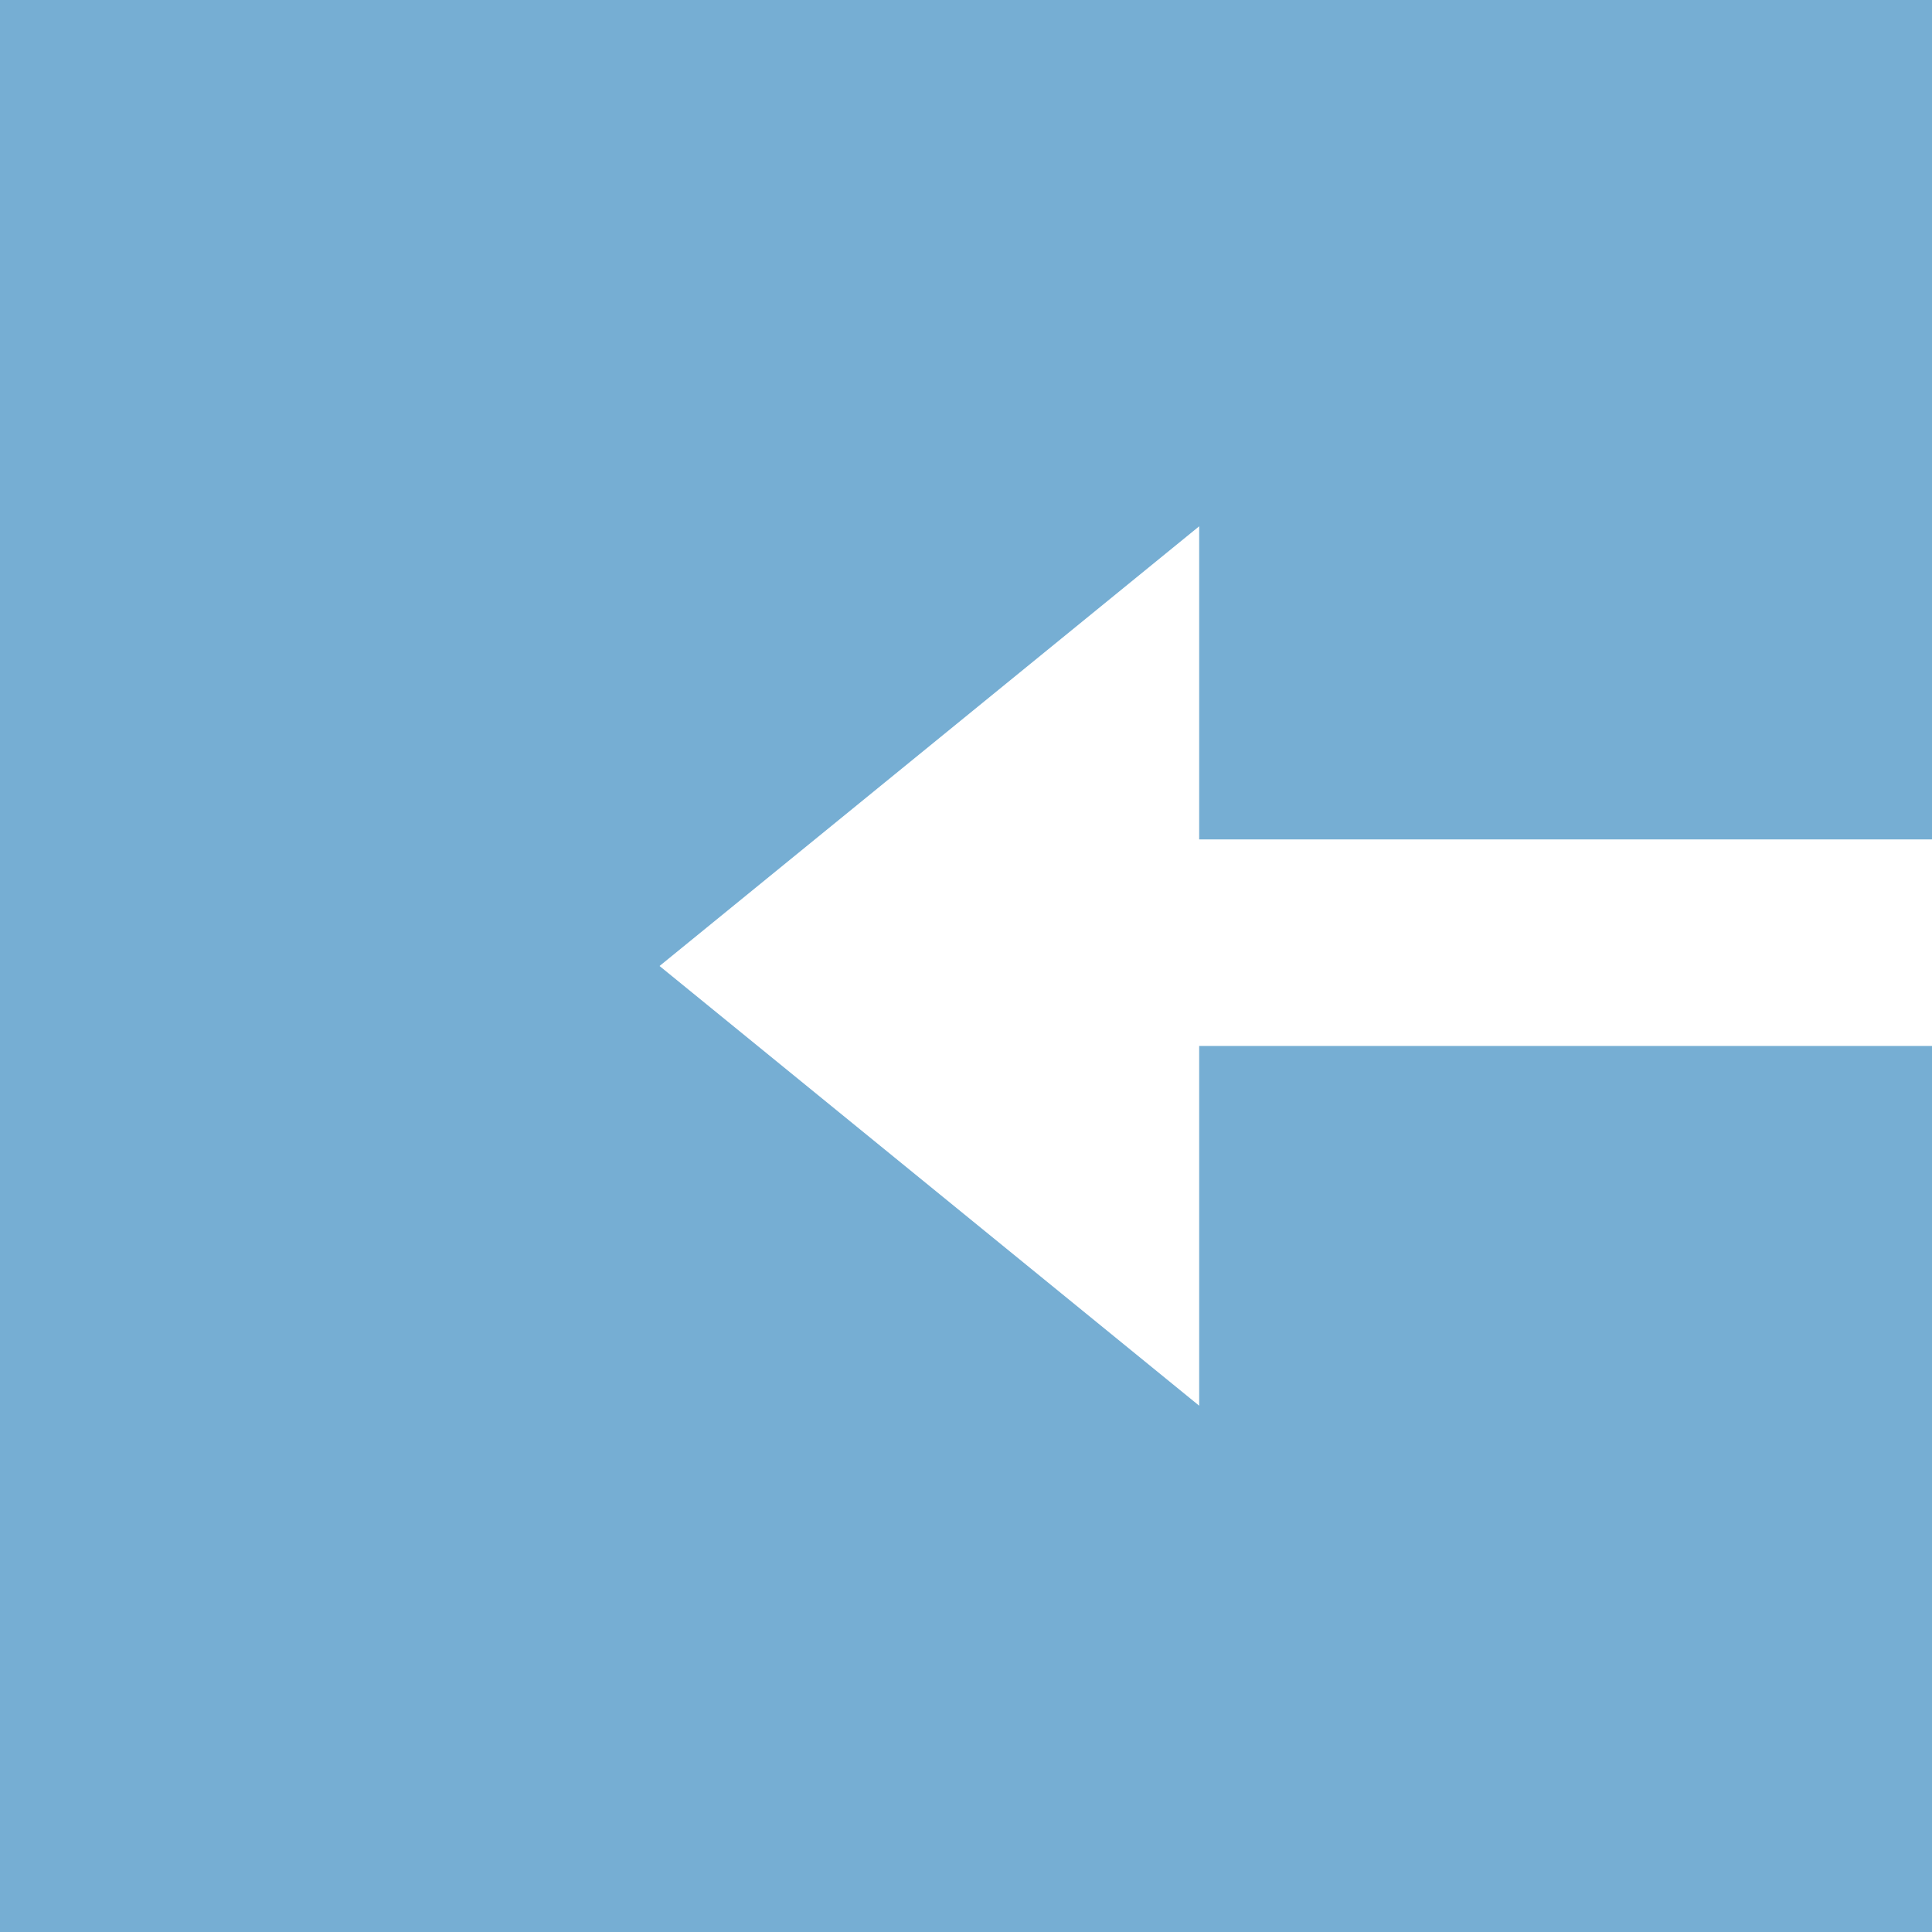 <?xml version="1.0" encoding="utf-8"?>
<!-- Generator: Adobe Illustrator 22.1.0, SVG Export Plug-In . SVG Version: 6.00 Build 0)  -->
<svg version="1.1" id="Layer_1" xmlns="http://www.w3.org/2000/svg" xmlns:xlink="http://www.w3.org/1999/xlink" x="0px" y="0px"
	 viewBox="0 0 29 29" style="enable-background:new 0 0 29 29;" xml:space="preserve">
<style type="text/css">
	.st0{fill:#76AED3;}
</style>
<path class="st0" d="M26.2,12.6h1.7H29c0-3.8,0-8.2,0-12.6C23.1,0,5.8,0,0,0c0,5.7,0,23.4,0,29c10.9,0,19.1,0,29,0
	c0-4.7,0-9.2,0-13.3h-1.1h-1.7H18v5.4l-8.1-6.6L18,7.9v4.7H26.2z"/>
</svg>
